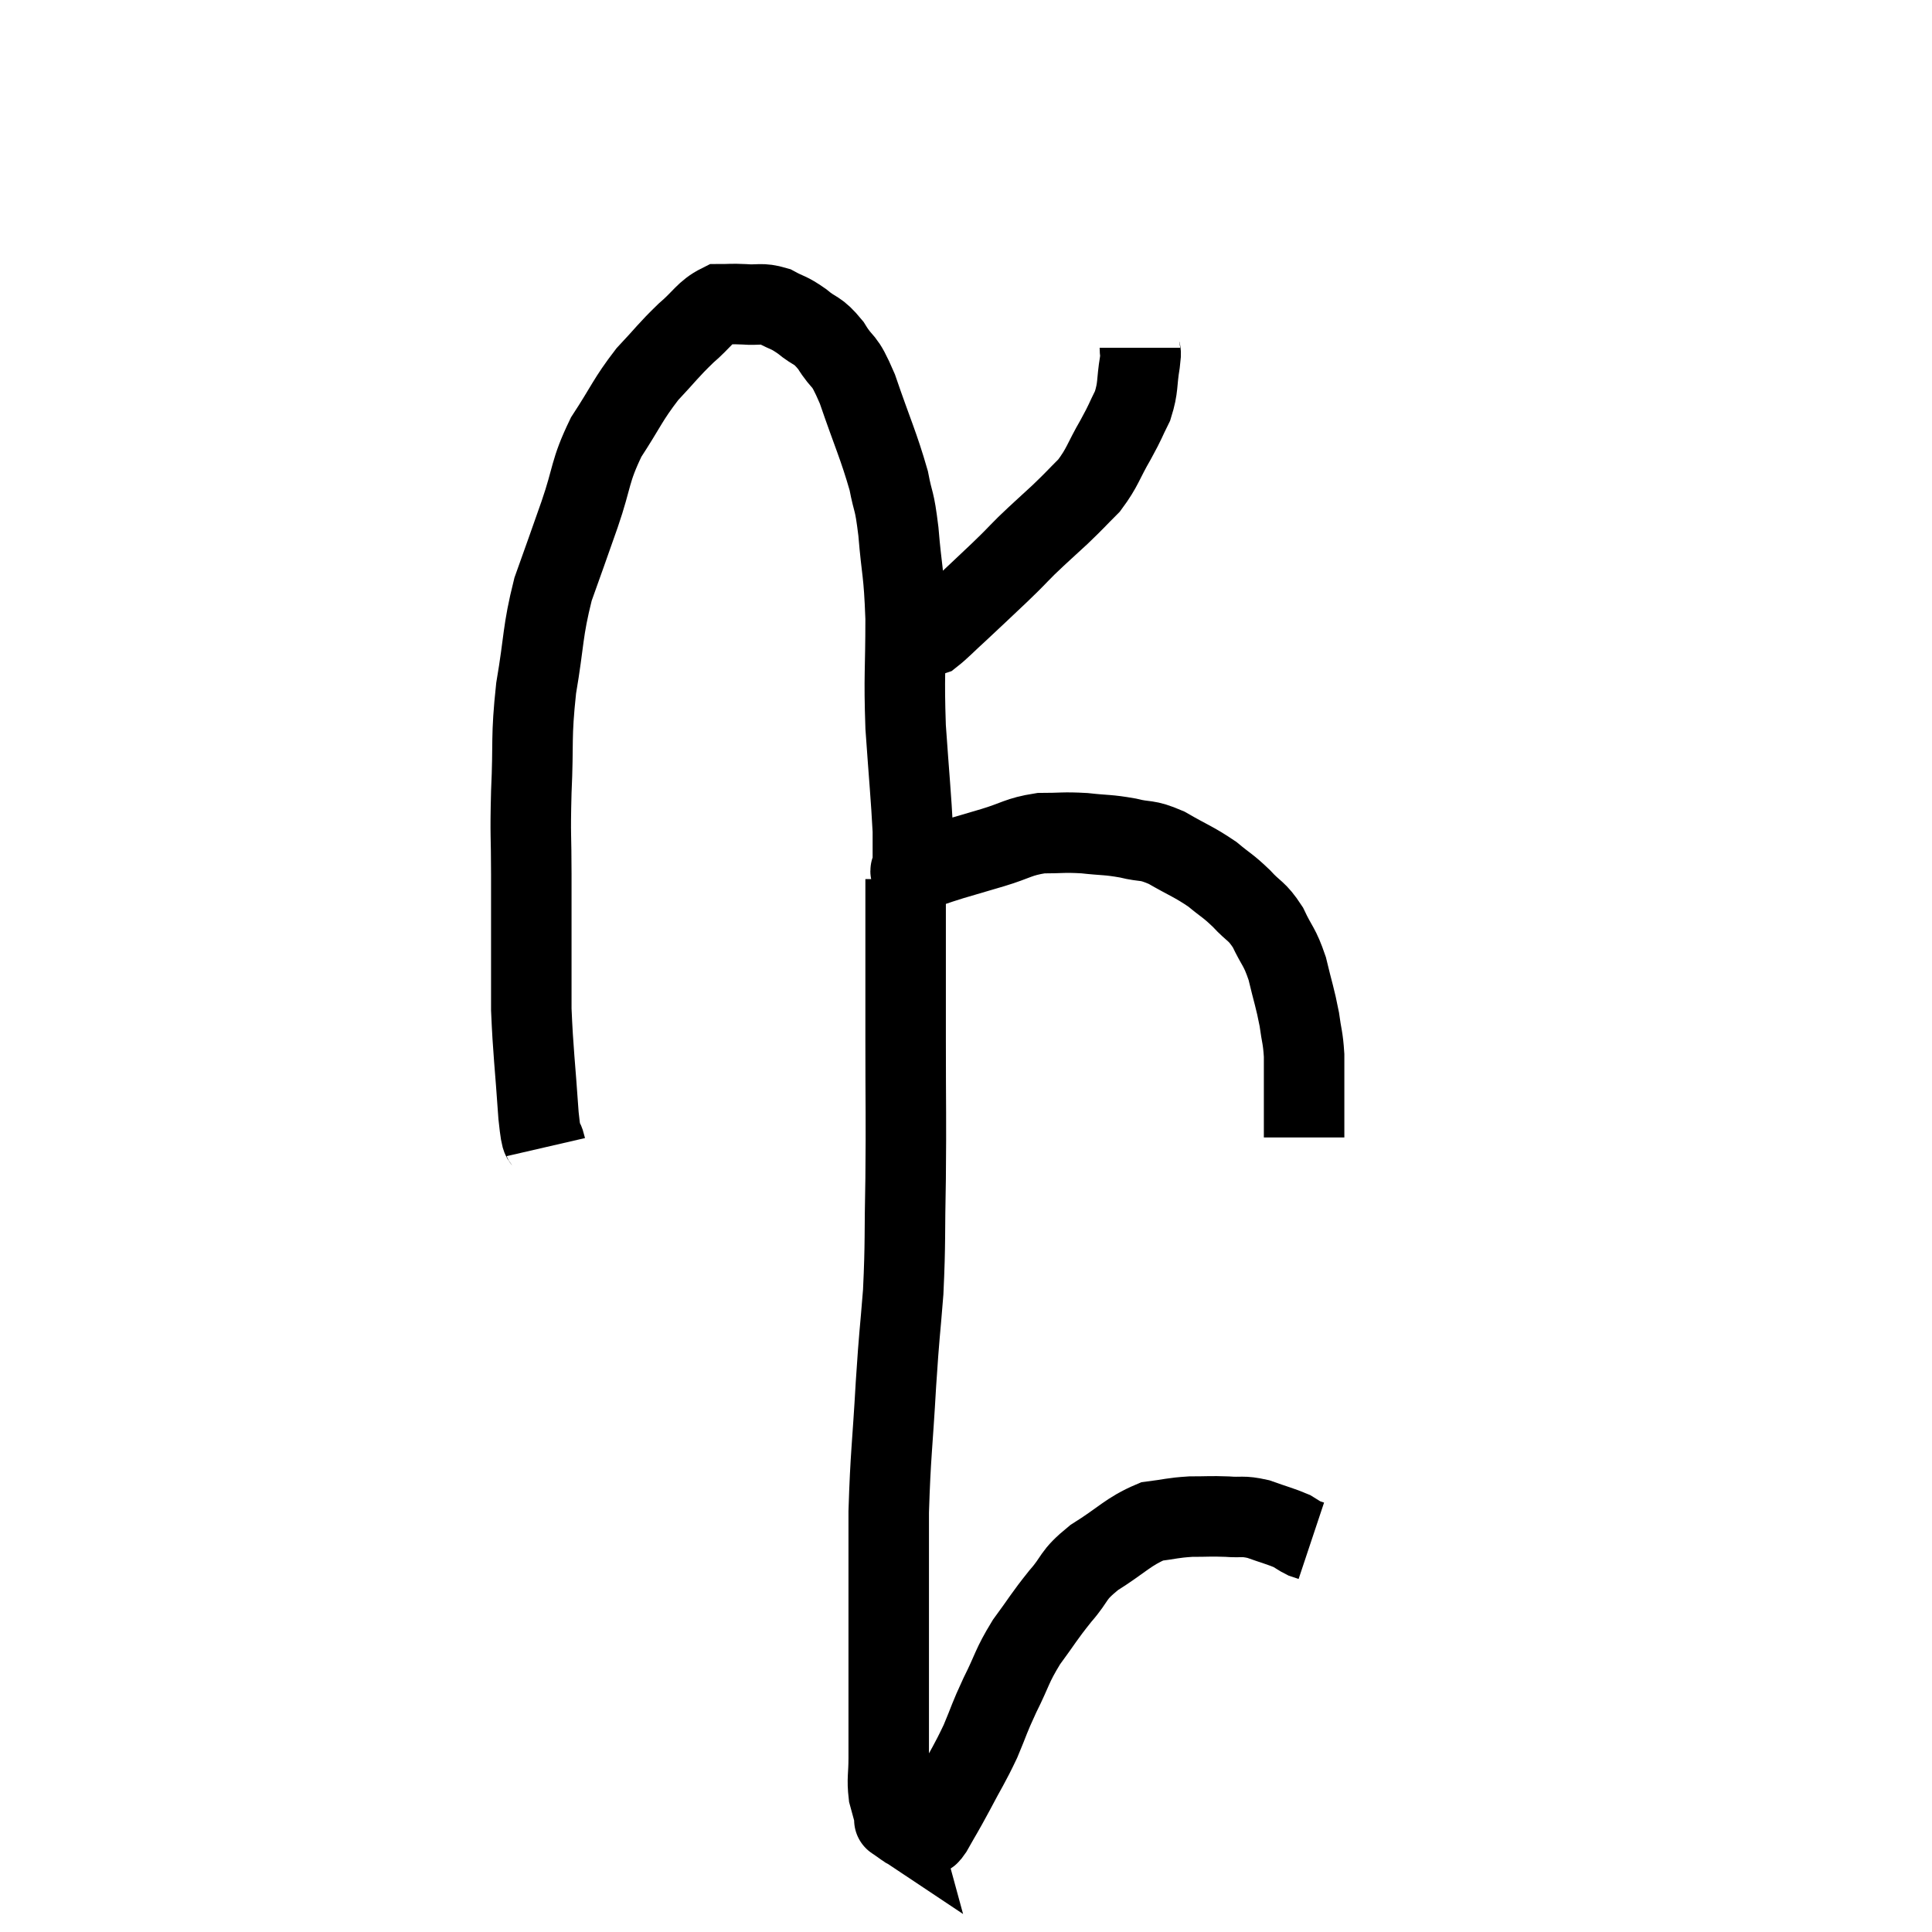 <svg width="48" height="48" viewBox="0 0 48 48" xmlns="http://www.w3.org/2000/svg"><path d="M 13.56 28.5 C 13.47 28.11, 13.47 28.575, 13.38 27.72 C 13.29 26.4, 13.245 26.145, 13.2 25.08 C 13.2 24.27, 13.2 24.3, 13.2 23.46 C 13.2 22.59, 13.2 22.665, 13.2 21.72 C 13.2 20.7, 13.17 20.835, 13.2 19.68 C 13.26 18.39, 13.185 18.36, 13.32 17.1 C 13.53 15.87, 13.47 15.72, 13.74 14.64 C 14.07 13.71, 14.07 13.725, 14.4 12.78 C 14.73 11.82, 14.64 11.73, 15.06 10.86 C 15.57 10.08, 15.585 9.945, 16.08 9.3 C 16.56 8.79, 16.59 8.715, 17.04 8.28 C 17.46 7.92, 17.52 7.74, 17.88 7.56 C 18.18 7.56, 18.135 7.545, 18.48 7.56 C 18.87 7.59, 18.9 7.515, 19.26 7.62 C 19.59 7.8, 19.575 7.74, 19.92 7.98 C 20.28 8.28, 20.295 8.16, 20.64 8.58 C 20.97 9.12, 20.94 8.82, 21.3 9.66 C 21.69 10.8, 21.825 11.055, 22.08 11.94 C 22.2 12.57, 22.215 12.345, 22.32 13.2 C 22.41 14.28, 22.455 14.145, 22.5 15.36 C 22.5 16.71, 22.455 16.74, 22.5 18.06 C 22.59 19.35, 22.635 19.785, 22.68 20.64 C 22.68 21.06, 22.68 21.27, 22.68 21.48 C 22.68 21.48, 22.68 21.48, 22.68 21.48 C 22.68 21.48, 22.665 21.435, 22.68 21.48 C 22.71 21.57, 22.5 21.69, 22.74 21.66 C 23.19 21.51, 23.16 21.51, 23.64 21.36 C 24.15 21.21, 24.105 21.225, 24.66 21.06 C 25.26 20.88, 25.29 20.79, 25.86 20.7 C 26.4 20.7, 26.4 20.67, 26.94 20.7 C 27.48 20.76, 27.51 20.73, 28.02 20.82 C 28.5 20.94, 28.455 20.835, 28.98 21.06 C 29.55 21.39, 29.655 21.405, 30.12 21.72 C 30.48 22.02, 30.495 21.99, 30.84 22.32 C 31.17 22.68, 31.215 22.605, 31.5 23.04 C 31.74 23.55, 31.785 23.49, 31.98 24.06 C 32.13 24.69, 32.175 24.78, 32.28 25.32 C 32.34 25.77, 32.37 25.755, 32.4 26.22 C 32.4 26.7, 32.4 26.82, 32.4 27.18 C 32.4 27.42, 32.4 27.39, 32.4 27.66 C 32.4 27.96, 32.4 28.11, 32.4 28.26 C 32.4 28.26, 32.4 28.26, 32.4 28.26 L 32.4 28.26" fill="none" stroke="black" stroke-width="2"></path><path d="M 28.32 8.64 C 28.32 8.82, 28.365 8.64, 28.32 9 C 28.23 9.54, 28.29 9.6, 28.14 10.08 C 27.93 10.5, 27.99 10.425, 27.72 10.92 C 27.39 11.49, 27.405 11.595, 27.06 12.06 C 26.7 12.42, 26.73 12.405, 26.34 12.78 C 25.92 13.17, 25.875 13.2, 25.5 13.56 C 25.17 13.89, 25.26 13.815, 24.84 14.22 C 24.33 14.7, 24.24 14.79, 23.82 15.18 C 23.49 15.48, 23.37 15.615, 23.16 15.78 C 23.07 15.81, 23.025 15.825, 22.98 15.84 C 22.98 15.84, 22.98 15.84, 22.98 15.84 L 22.98 15.84" fill="none" stroke="black" stroke-width="2"></path><path d="M 22.5 21.84 C 22.5 22.35, 22.5 21.855, 22.5 22.86 C 22.5 24.36, 22.5 24.255, 22.5 25.86 C 22.5 27.57, 22.515 27.72, 22.5 29.28 C 22.47 30.69, 22.5 30.825, 22.44 32.1 C 22.35 33.24, 22.35 33.015, 22.26 34.38 C 22.17 35.97, 22.125 36.12, 22.08 37.56 C 22.08 38.85, 22.08 38.895, 22.08 40.14 C 22.08 41.34, 22.08 41.655, 22.08 42.54 C 22.08 43.11, 22.08 43.17, 22.08 43.68 C 22.08 44.13, 22.035 44.19, 22.08 44.58 C 22.17 44.91, 22.215 45.075, 22.26 45.24 C 22.26 45.24, 22.17 45.18, 22.26 45.24 C 22.44 45.36, 22.5 45.42, 22.62 45.48 C 22.68 45.48, 22.635 45.48, 22.74 45.48 C 22.89 45.48, 22.935 45.48, 23.04 45.48 C 23.1 45.48, 22.995 45.72, 23.16 45.48 C 23.43 45, 23.4 45.075, 23.7 44.52 C 24.03 43.89, 24.075 43.86, 24.36 43.26 C 24.6 42.69, 24.555 42.735, 24.84 42.12 C 25.17 41.46, 25.125 41.415, 25.5 40.8 C 25.92 40.23, 25.92 40.185, 26.34 39.66 C 26.76 39.18, 26.61 39.165, 27.18 38.7 C 27.9 38.25, 28.02 38.055, 28.62 37.8 C 29.1 37.74, 29.115 37.71, 29.58 37.68 C 30.03 37.68, 30.06 37.665, 30.48 37.68 C 30.87 37.71, 30.855 37.65, 31.26 37.74 C 31.68 37.89, 31.815 37.92, 32.1 38.04 C 32.25 38.13, 32.28 38.16, 32.4 38.22 C 32.49 38.25, 32.535 38.265, 32.58 38.28 L 32.58 38.28" fill="none" stroke="black" stroke-width="2"></path></svg>